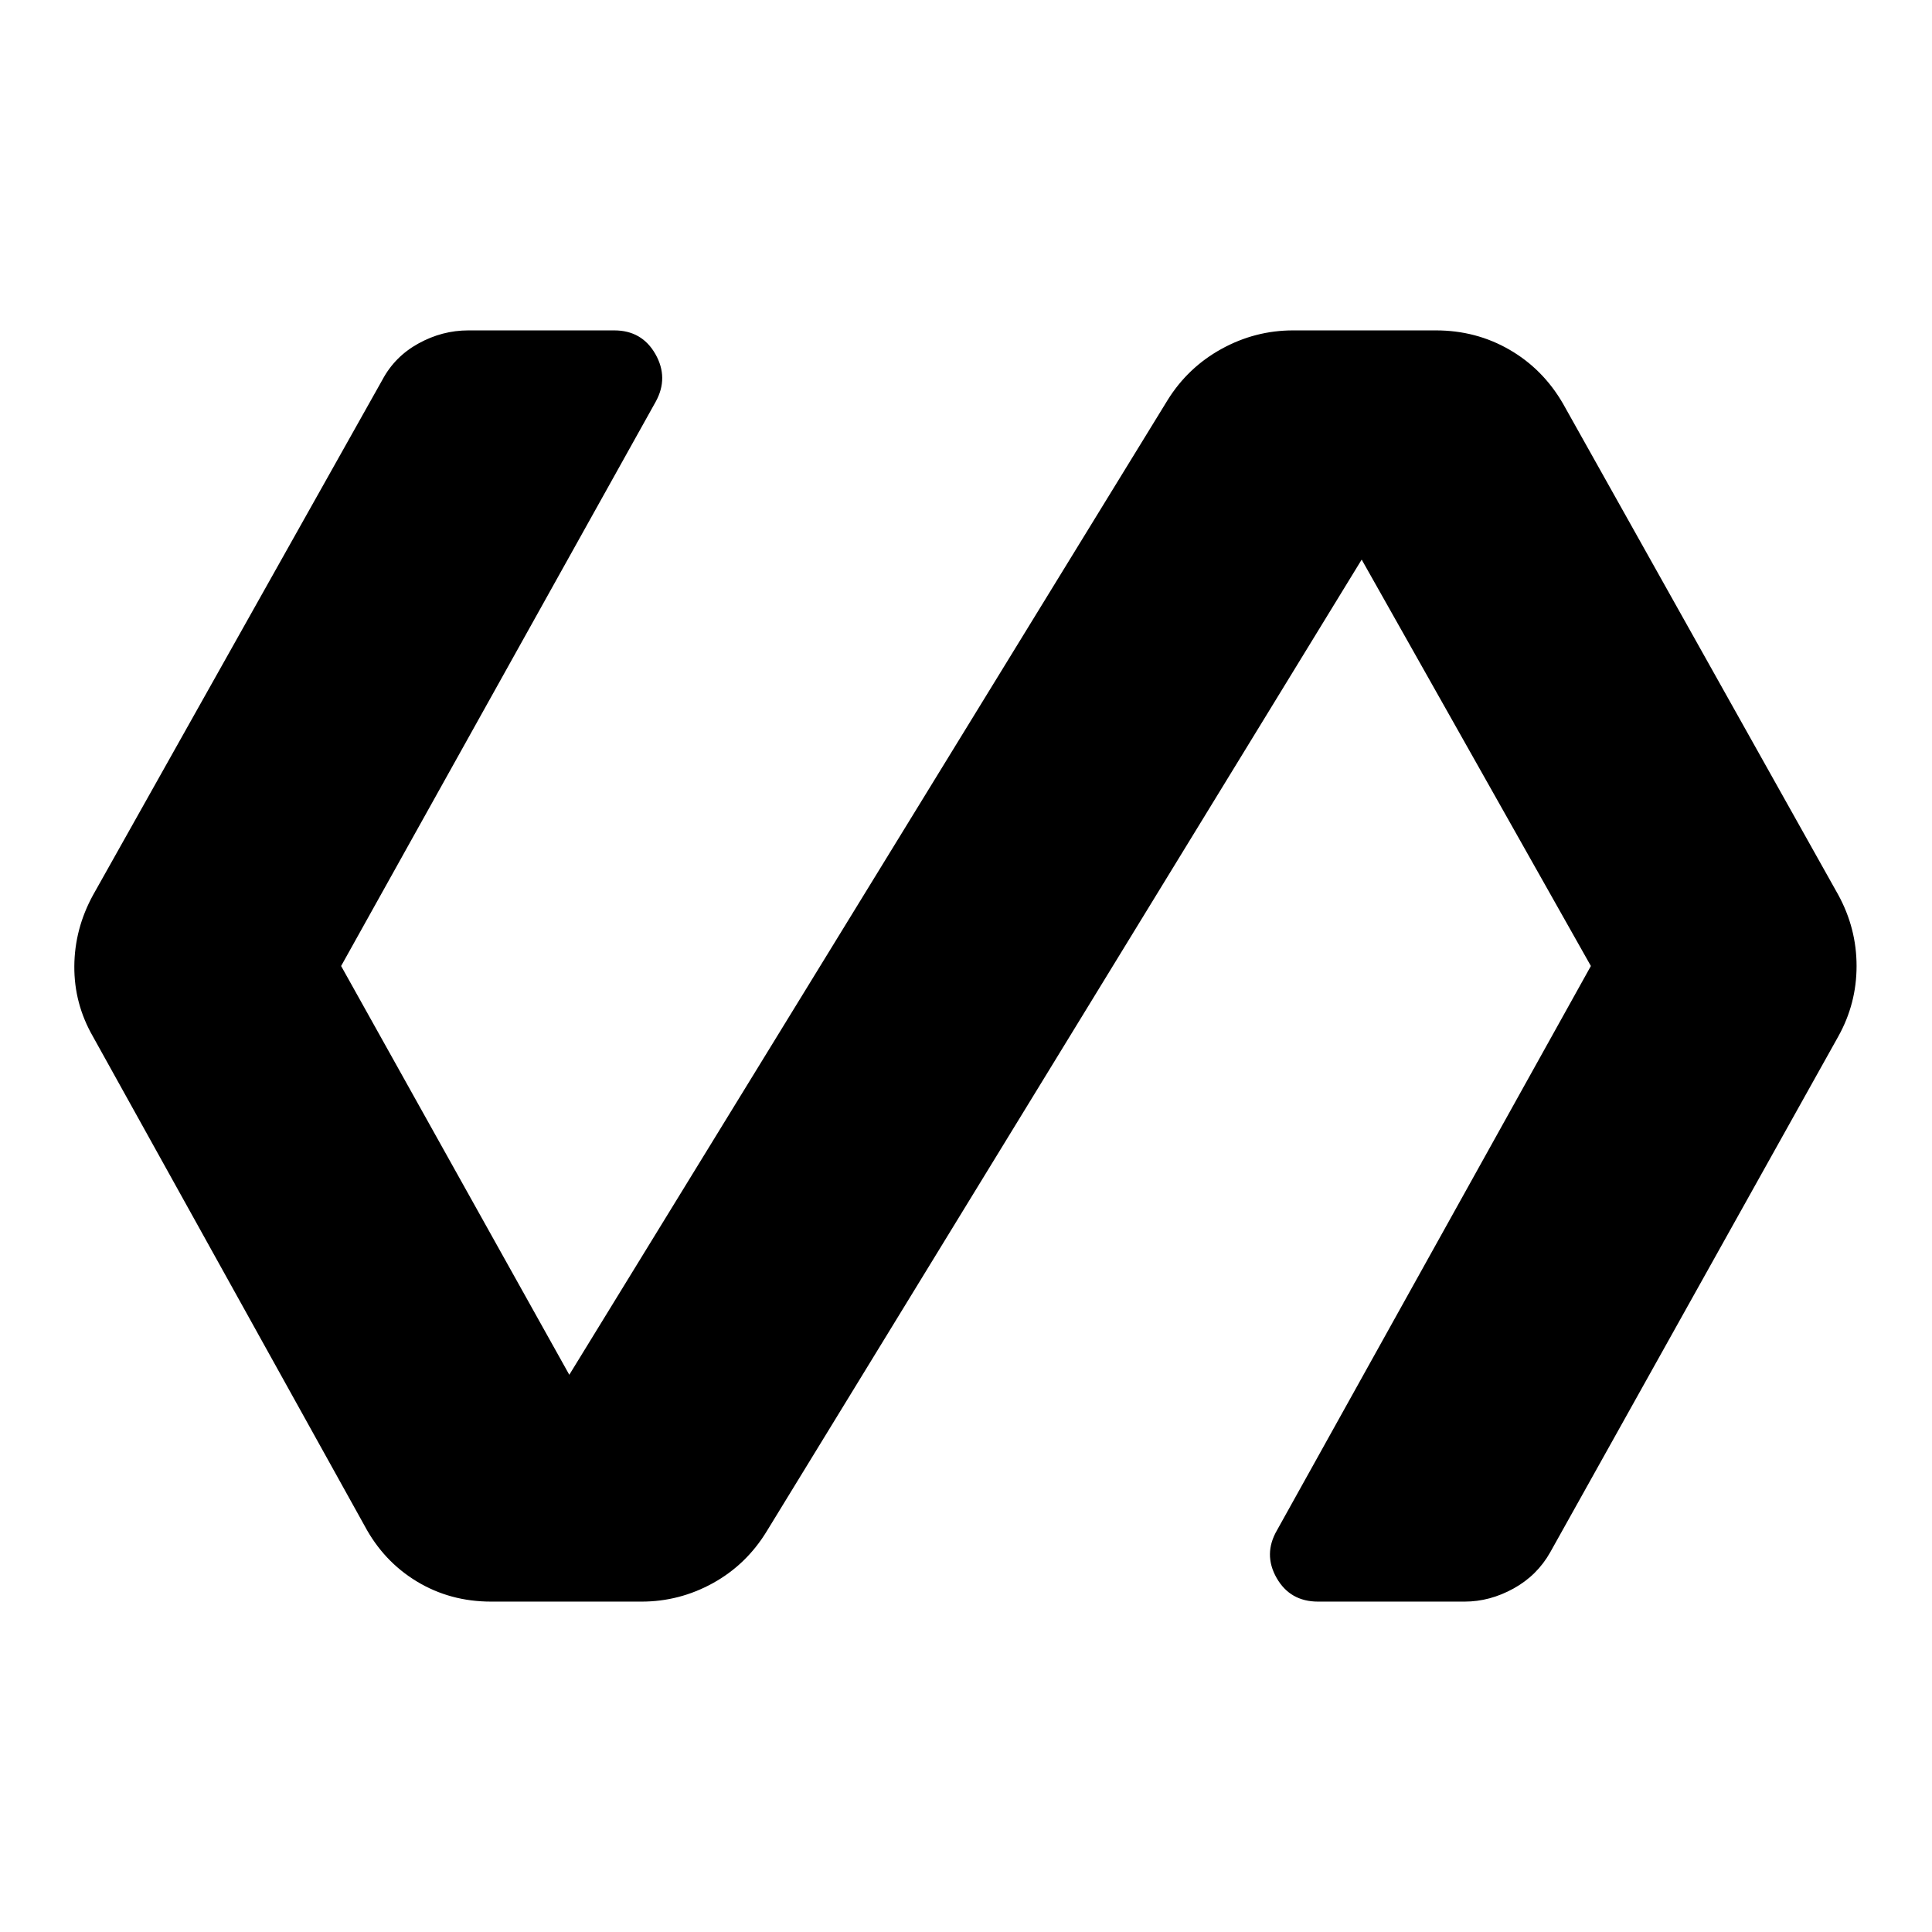 <svg xmlns="http://www.w3.org/2000/svg" height="40" viewBox="0 -960 960 960" width="40"><path d="M318.75-164.17H244q-20.3 0-36.83-9.98-16.53-9.99-25.97-27.63L46.18-444.96q-9.37-16.32-9.25-34.92.12-18.6 9.33-35.42L190-771.26q6.17-11.58 17.95-18.08 11.77-6.49 24.77-6.49h72.5q13.74 0 20.45 11.78 6.7 11.79.13 23.69L169.5-480l113.38 203.12 297.3-484.32q10.11-16.25 26.81-25.44 16.7-9.19 35.59-9.19h70.91q19.97 0 36.59 9.61 16.61 9.61 26.55 26.76l136.78 244.08q9.11 16.66 9.11 35.38 0 18.72-9.11 35.04L770.33-188.74q-6.5 11.58-18.28 18.08-11.77 6.49-24.27 6.49h-72.84q-13.9 0-20.61-11.78-6.7-11.79.21-23.69L790.5-480 676.61-681.94 380.99-199.13q-10.11 16.58-26.73 25.77-16.62 9.19-35.51 9.19Z"/></svg>
